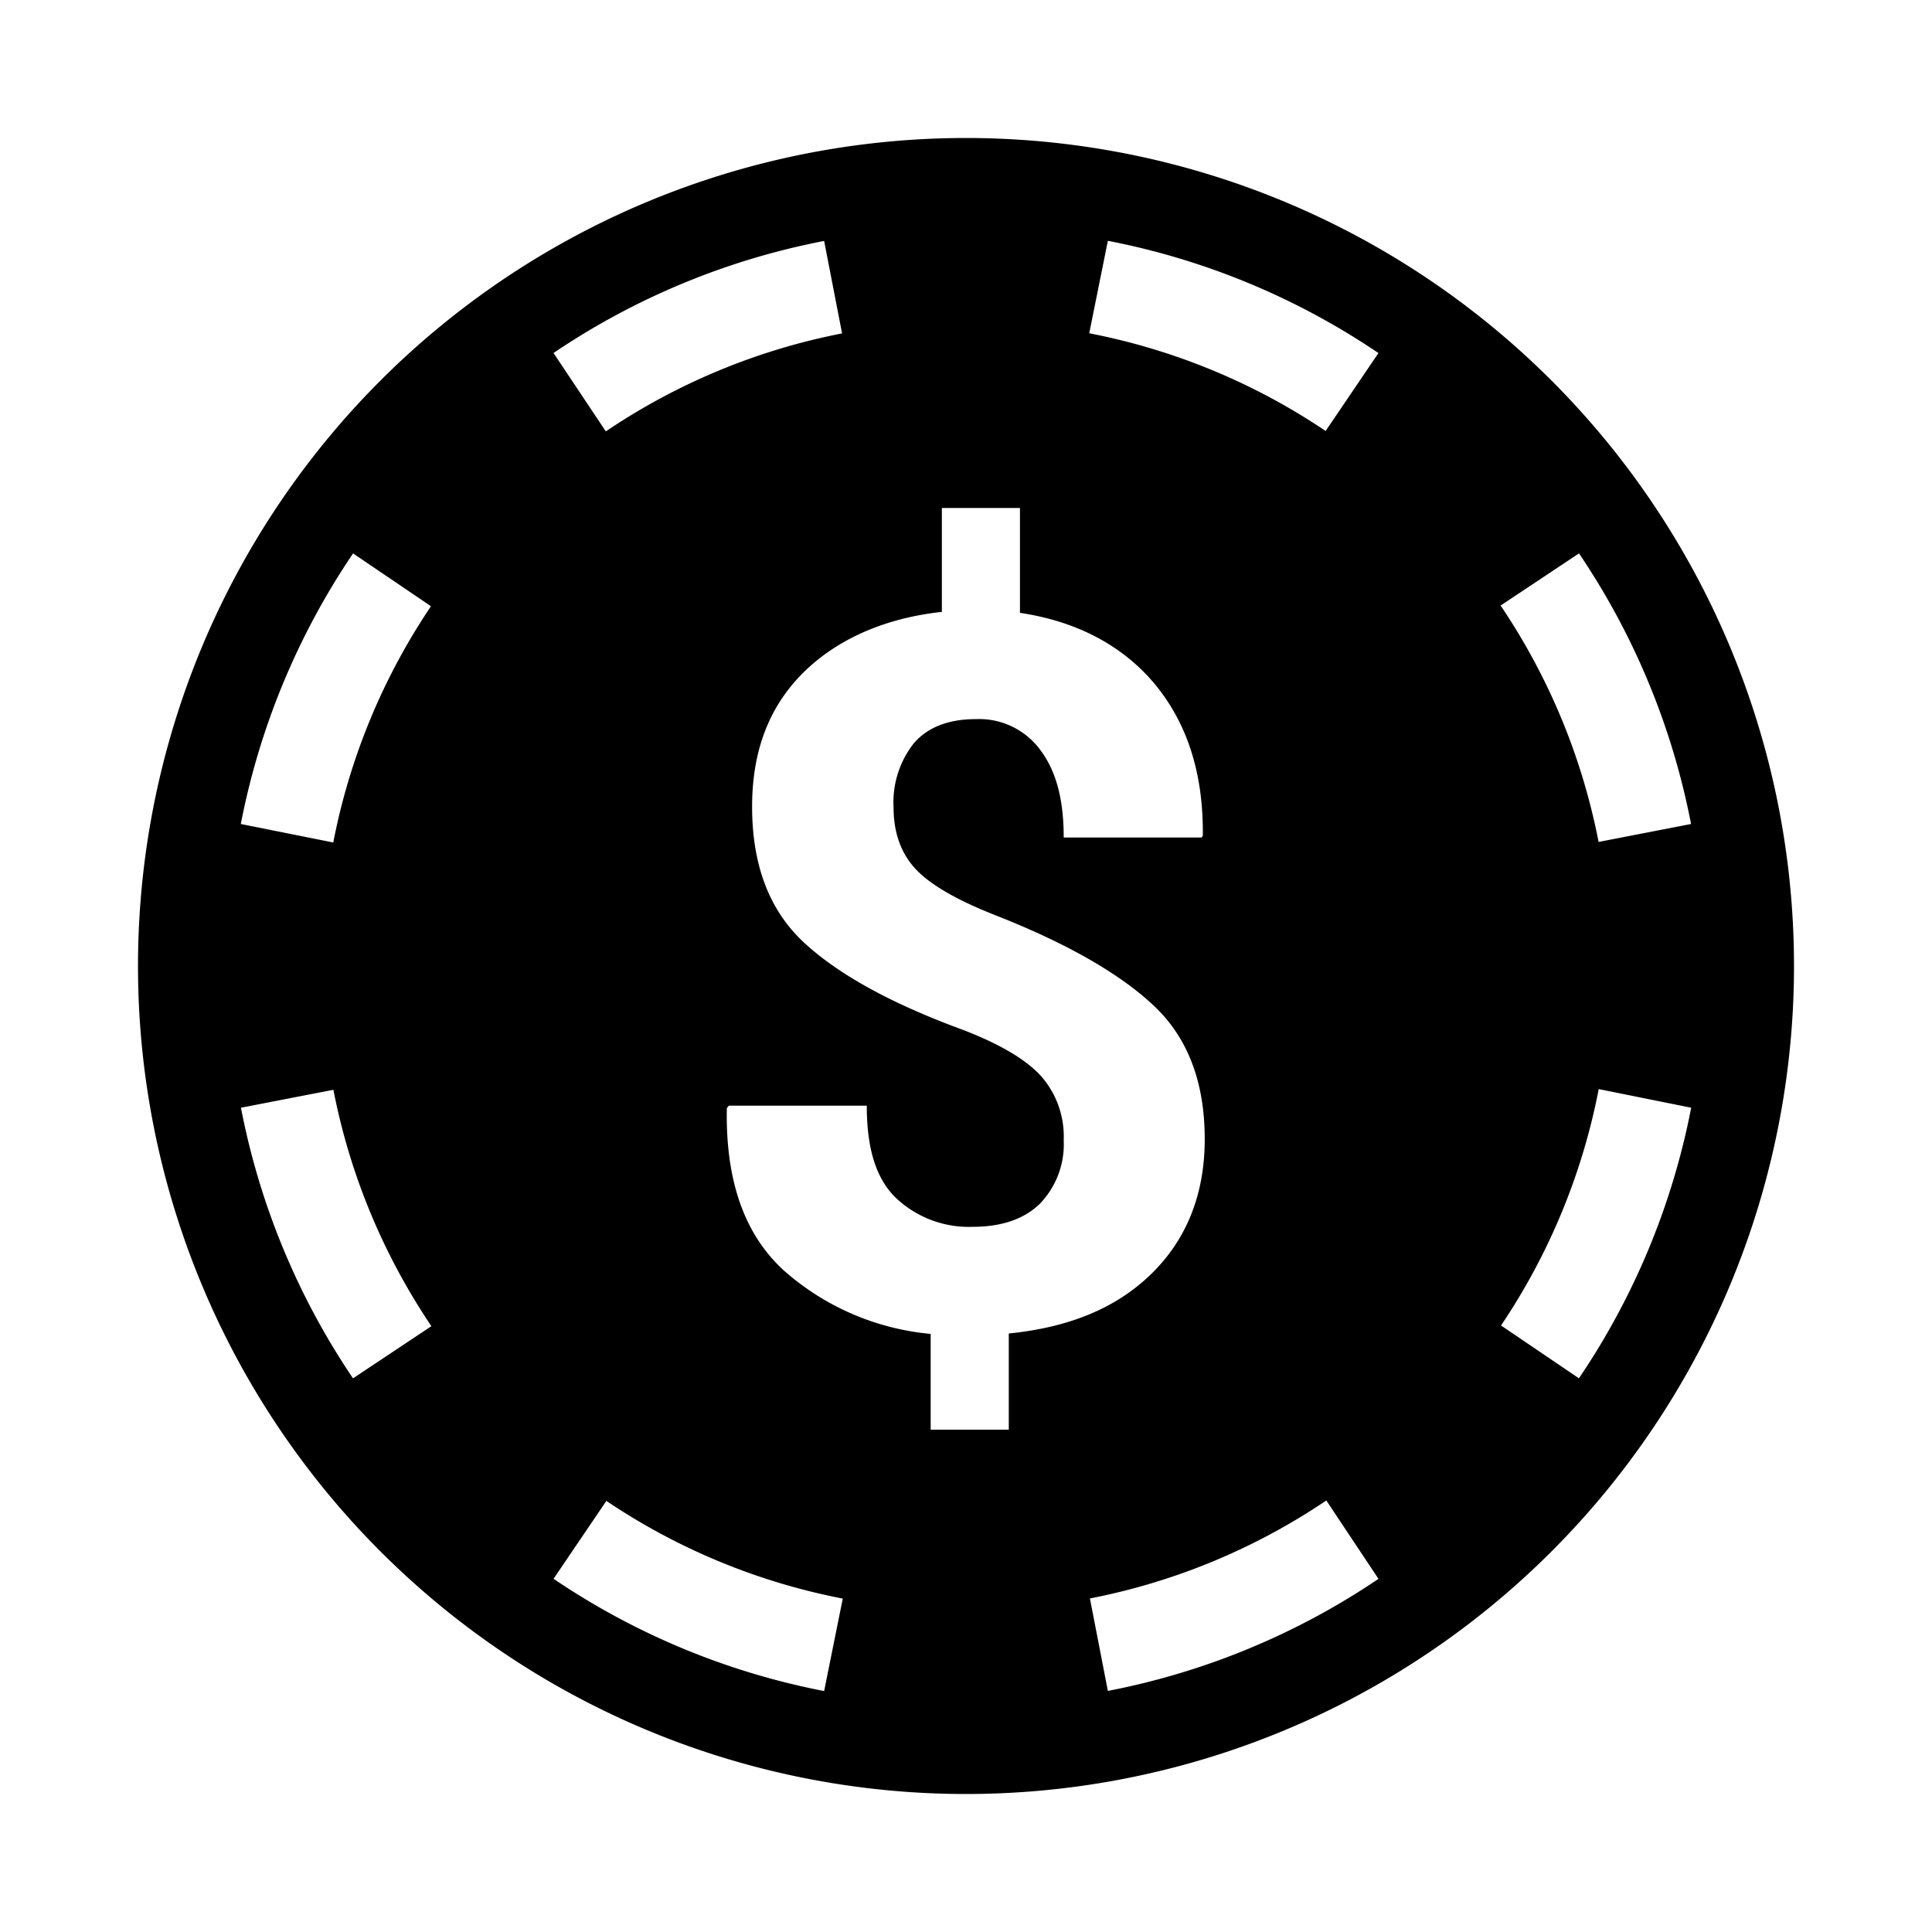<svg aria-hidden="true" xmlns="http://www.w3.org/2000/svg" viewBox="0 0 14 14" height="1em" width="1em">
  <path d="M7 1a6 6 0 1 0 0 12A6 6 0 0 0 7 1zm2.989 1.558-.383.565a4.644 4.644 0 0 0-1.713-.708l.135-.67a5.29 5.29 0 0 1 1.96.813ZM7.31 9.663v.697h-.566v-.694a1.86 1.86 0 0 1-1.07-.465c-.286-.266-.417-.656-.407-1.171l.014-.018h1c0 .324.073.539.217.674a.769.769 0 0 0 .55.204c.212 0 .376-.057.49-.17a.62.62 0 0 0 .17-.458.661.661 0 0 0-.164-.464c-.109-.12-.295-.23-.56-.333-.52-.19-.905-.401-1.157-.634-.252-.233-.377-.562-.377-.985 0-.394.116-.716.367-.968.252-.251.603-.4 1.008-.444v-.753h.566v.76c.405.06.741.233.977.516.235.284.353.647.348 1.099l-.008.013h-1c0-.283-.057-.485-.17-.635a.55.55 0 0 0-.466-.223c-.201 0-.351.06-.45.175a.691.691 0 0 0-.147.463c0 .182.052.33.156.444.104.114.296.226.574.336.518.203.901.421 1.15.653.25.232.375.556.375.973 0 .407-.137.732-.387.976s-.587.387-1.033.432ZM5.972 1.746l.13.67a4.645 4.645 0 0 0-1.712.71l-.379-.568a5.29 5.29 0 0 1 1.961-.812ZM2.558 4.01l.565.383a4.644 4.644 0 0 0-.708 1.712l-.67-.134a5.29 5.29 0 0 1 .813-1.96Zm0 5.978a5.29 5.29 0 0 1-.812-1.961l.67-.13c.121.624.367 1.204.71 1.713l-.568.378Zm1.453 1.453.383-.565a4.644 4.644 0 0 0 1.713.708l-.135.67a5.29 5.29 0 0 1-1.96-.813Zm4.017.812-.13-.67a4.645 4.645 0 0 0 1.713-.71l.378.568a5.29 5.29 0 0 1-1.961.812Zm3.414-2.265-.565-.383a4.644 4.644 0 0 0 .708-1.713l.67.135a5.29 5.29 0 0 1-.813 1.96zm.142-3.887a4.645 4.645 0 0 0-.71-1.713l.568-.378a5.29 5.29 0 0 1 .812 1.961l-.67.13z"/>
</svg>
